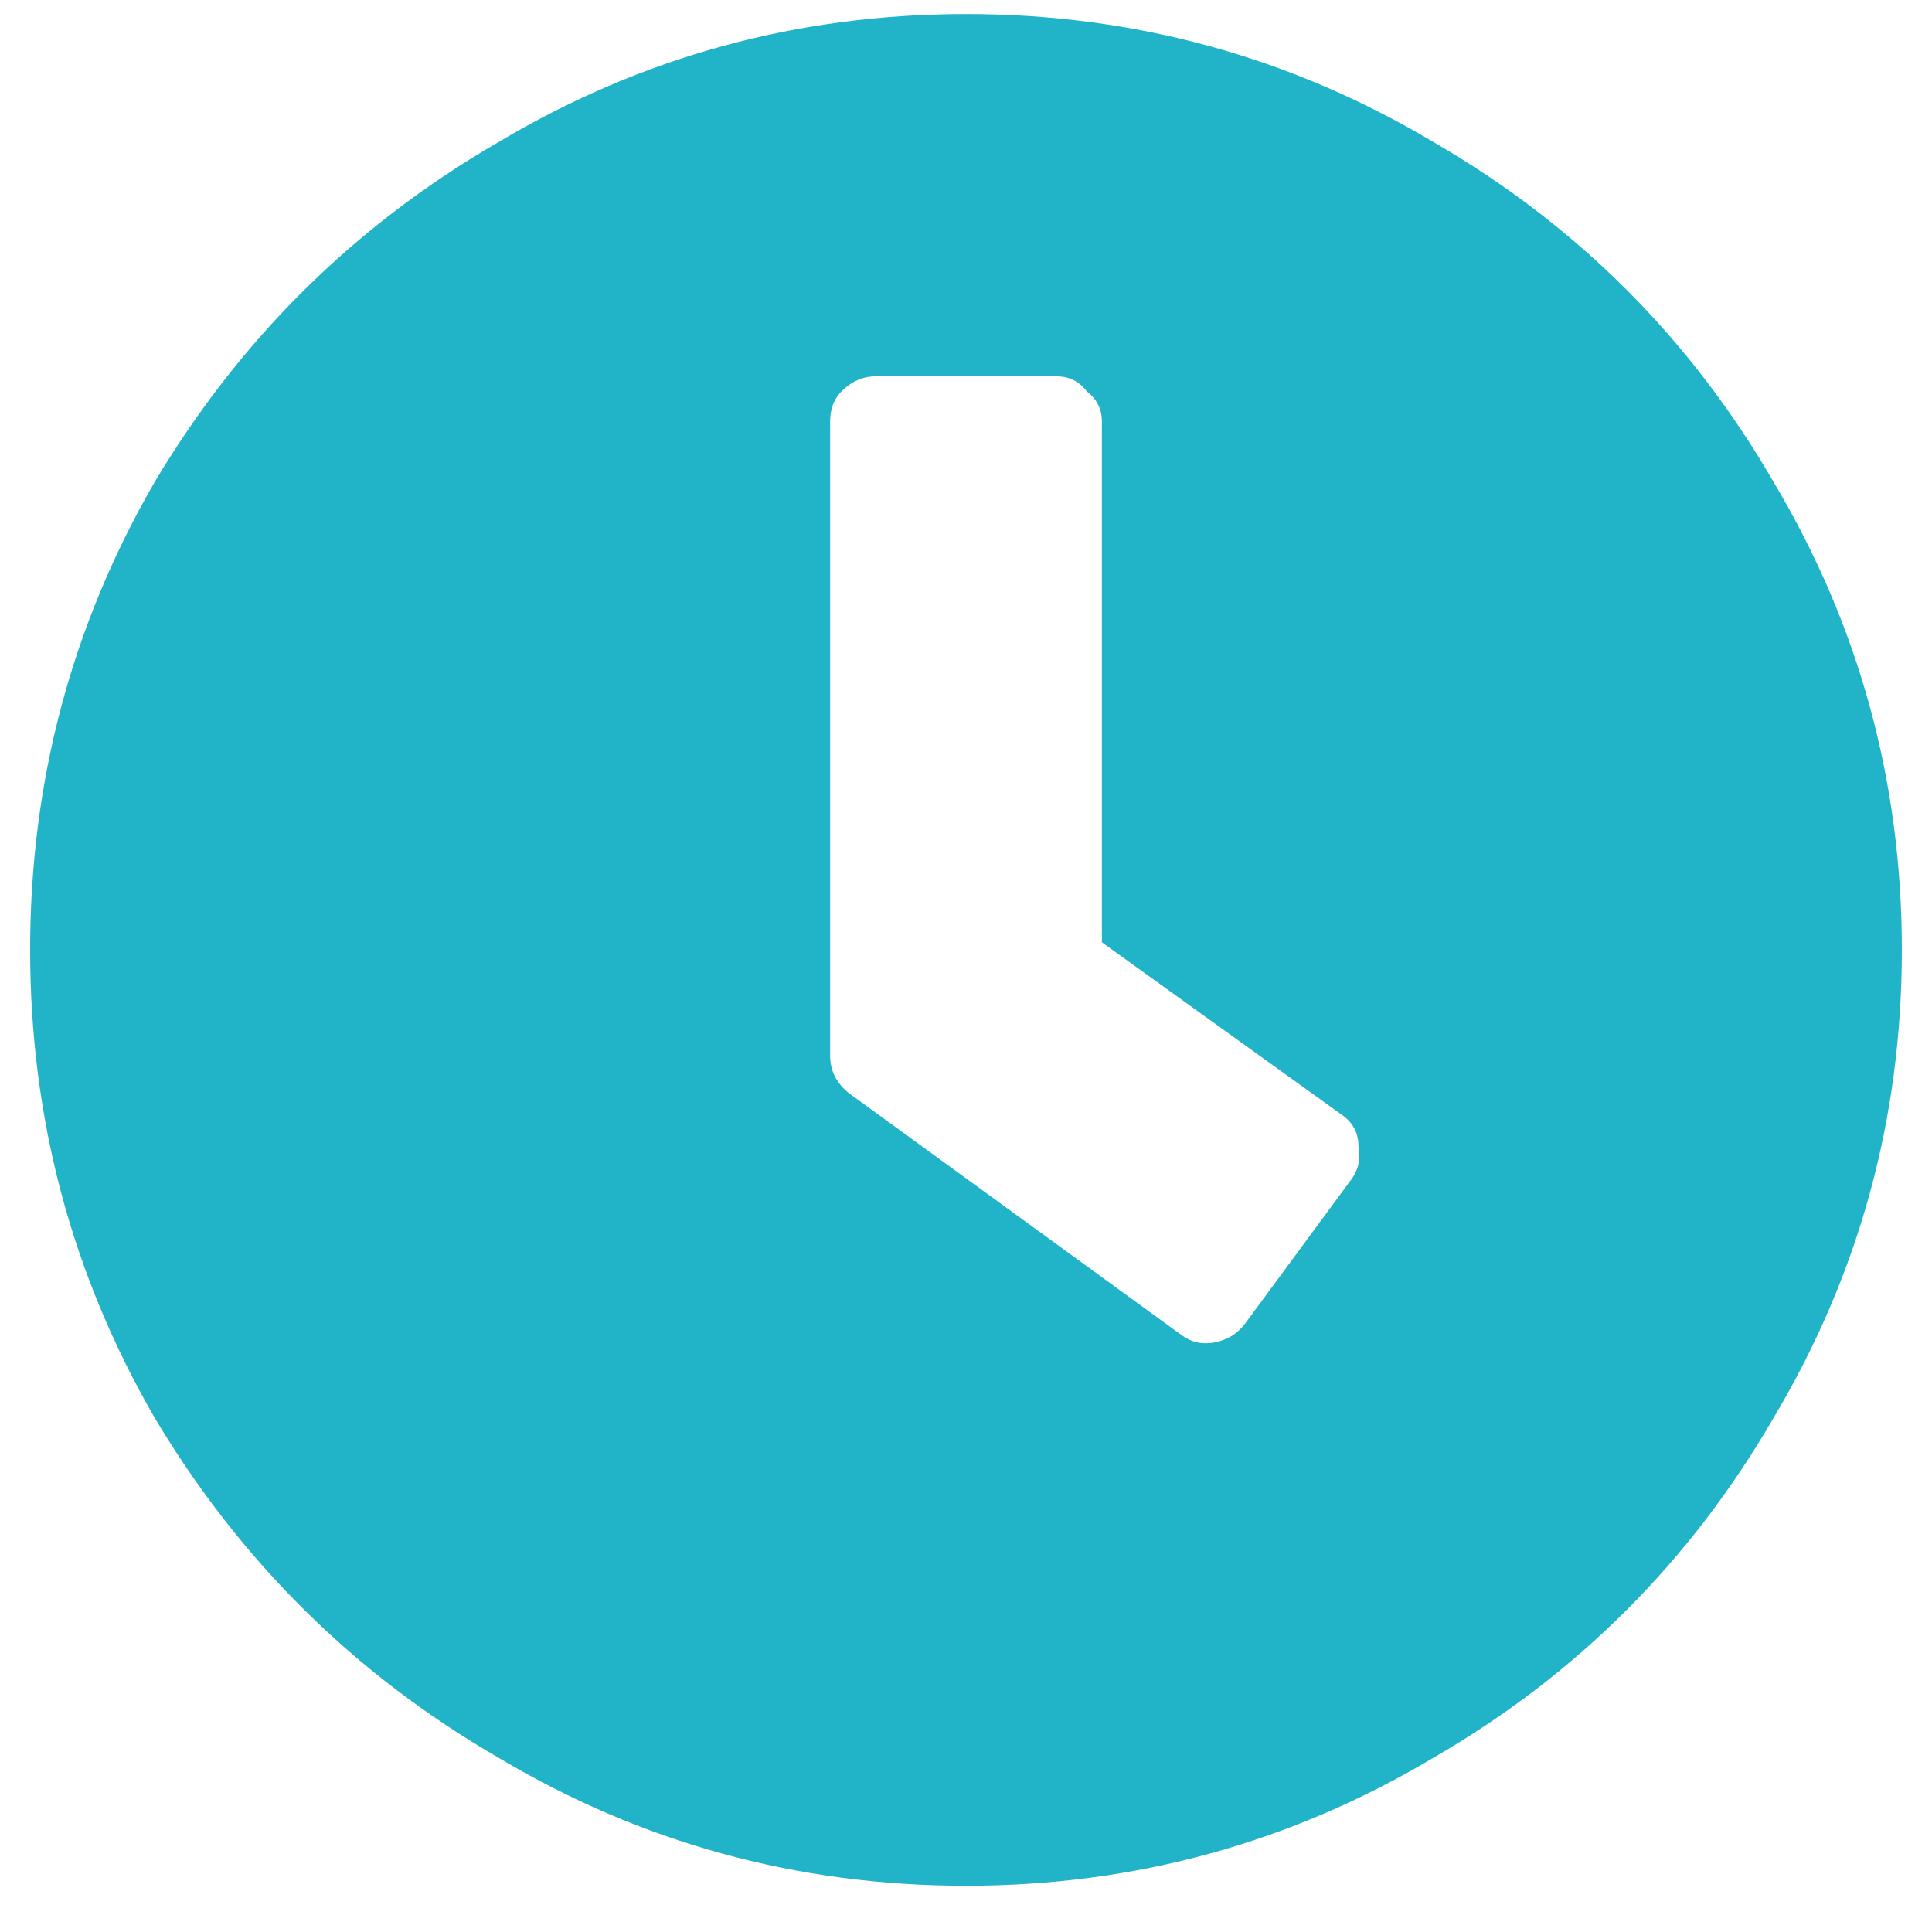 <svg width="15" height="15" viewBox="0 0 15 15" fill="none" xmlns="http://www.w3.org/2000/svg">
<path d="M7.5 0.109C6.191 0.109 4.98 0.441 3.867 1.105C2.754 1.75 1.865 2.629 1.201 3.742C0.557 4.855 0.234 6.066 0.234 7.375C0.234 8.684 0.557 9.895 1.201 11.008C1.865 12.121 2.754 13 3.867 13.645C4.98 14.309 6.191 14.641 7.5 14.641C8.809 14.641 10.02 14.309 11.133 13.645C12.246 13 13.125 12.121 13.77 11.008C14.434 9.895 14.766 8.684 14.766 7.375C14.766 6.066 14.434 4.855 13.77 3.742C13.125 2.629 12.246 1.75 11.133 1.105C10.02 0.441 8.809 0.109 7.5 0.109ZM9.17 10.363L6.592 8.488C6.494 8.41 6.445 8.312 6.445 8.195V3.273C6.445 3.176 6.475 3.098 6.533 3.039C6.611 2.961 6.699 2.922 6.797 2.922H8.203C8.301 2.922 8.379 2.961 8.438 3.039C8.516 3.098 8.555 3.176 8.555 3.273V7.316L10.43 8.664C10.508 8.723 10.547 8.801 10.547 8.898C10.566 8.996 10.547 9.084 10.488 9.162L9.668 10.275C9.609 10.354 9.531 10.402 9.434 10.422C9.336 10.441 9.248 10.422 9.17 10.363Z" fill="#21B4C8"/>
</svg>
